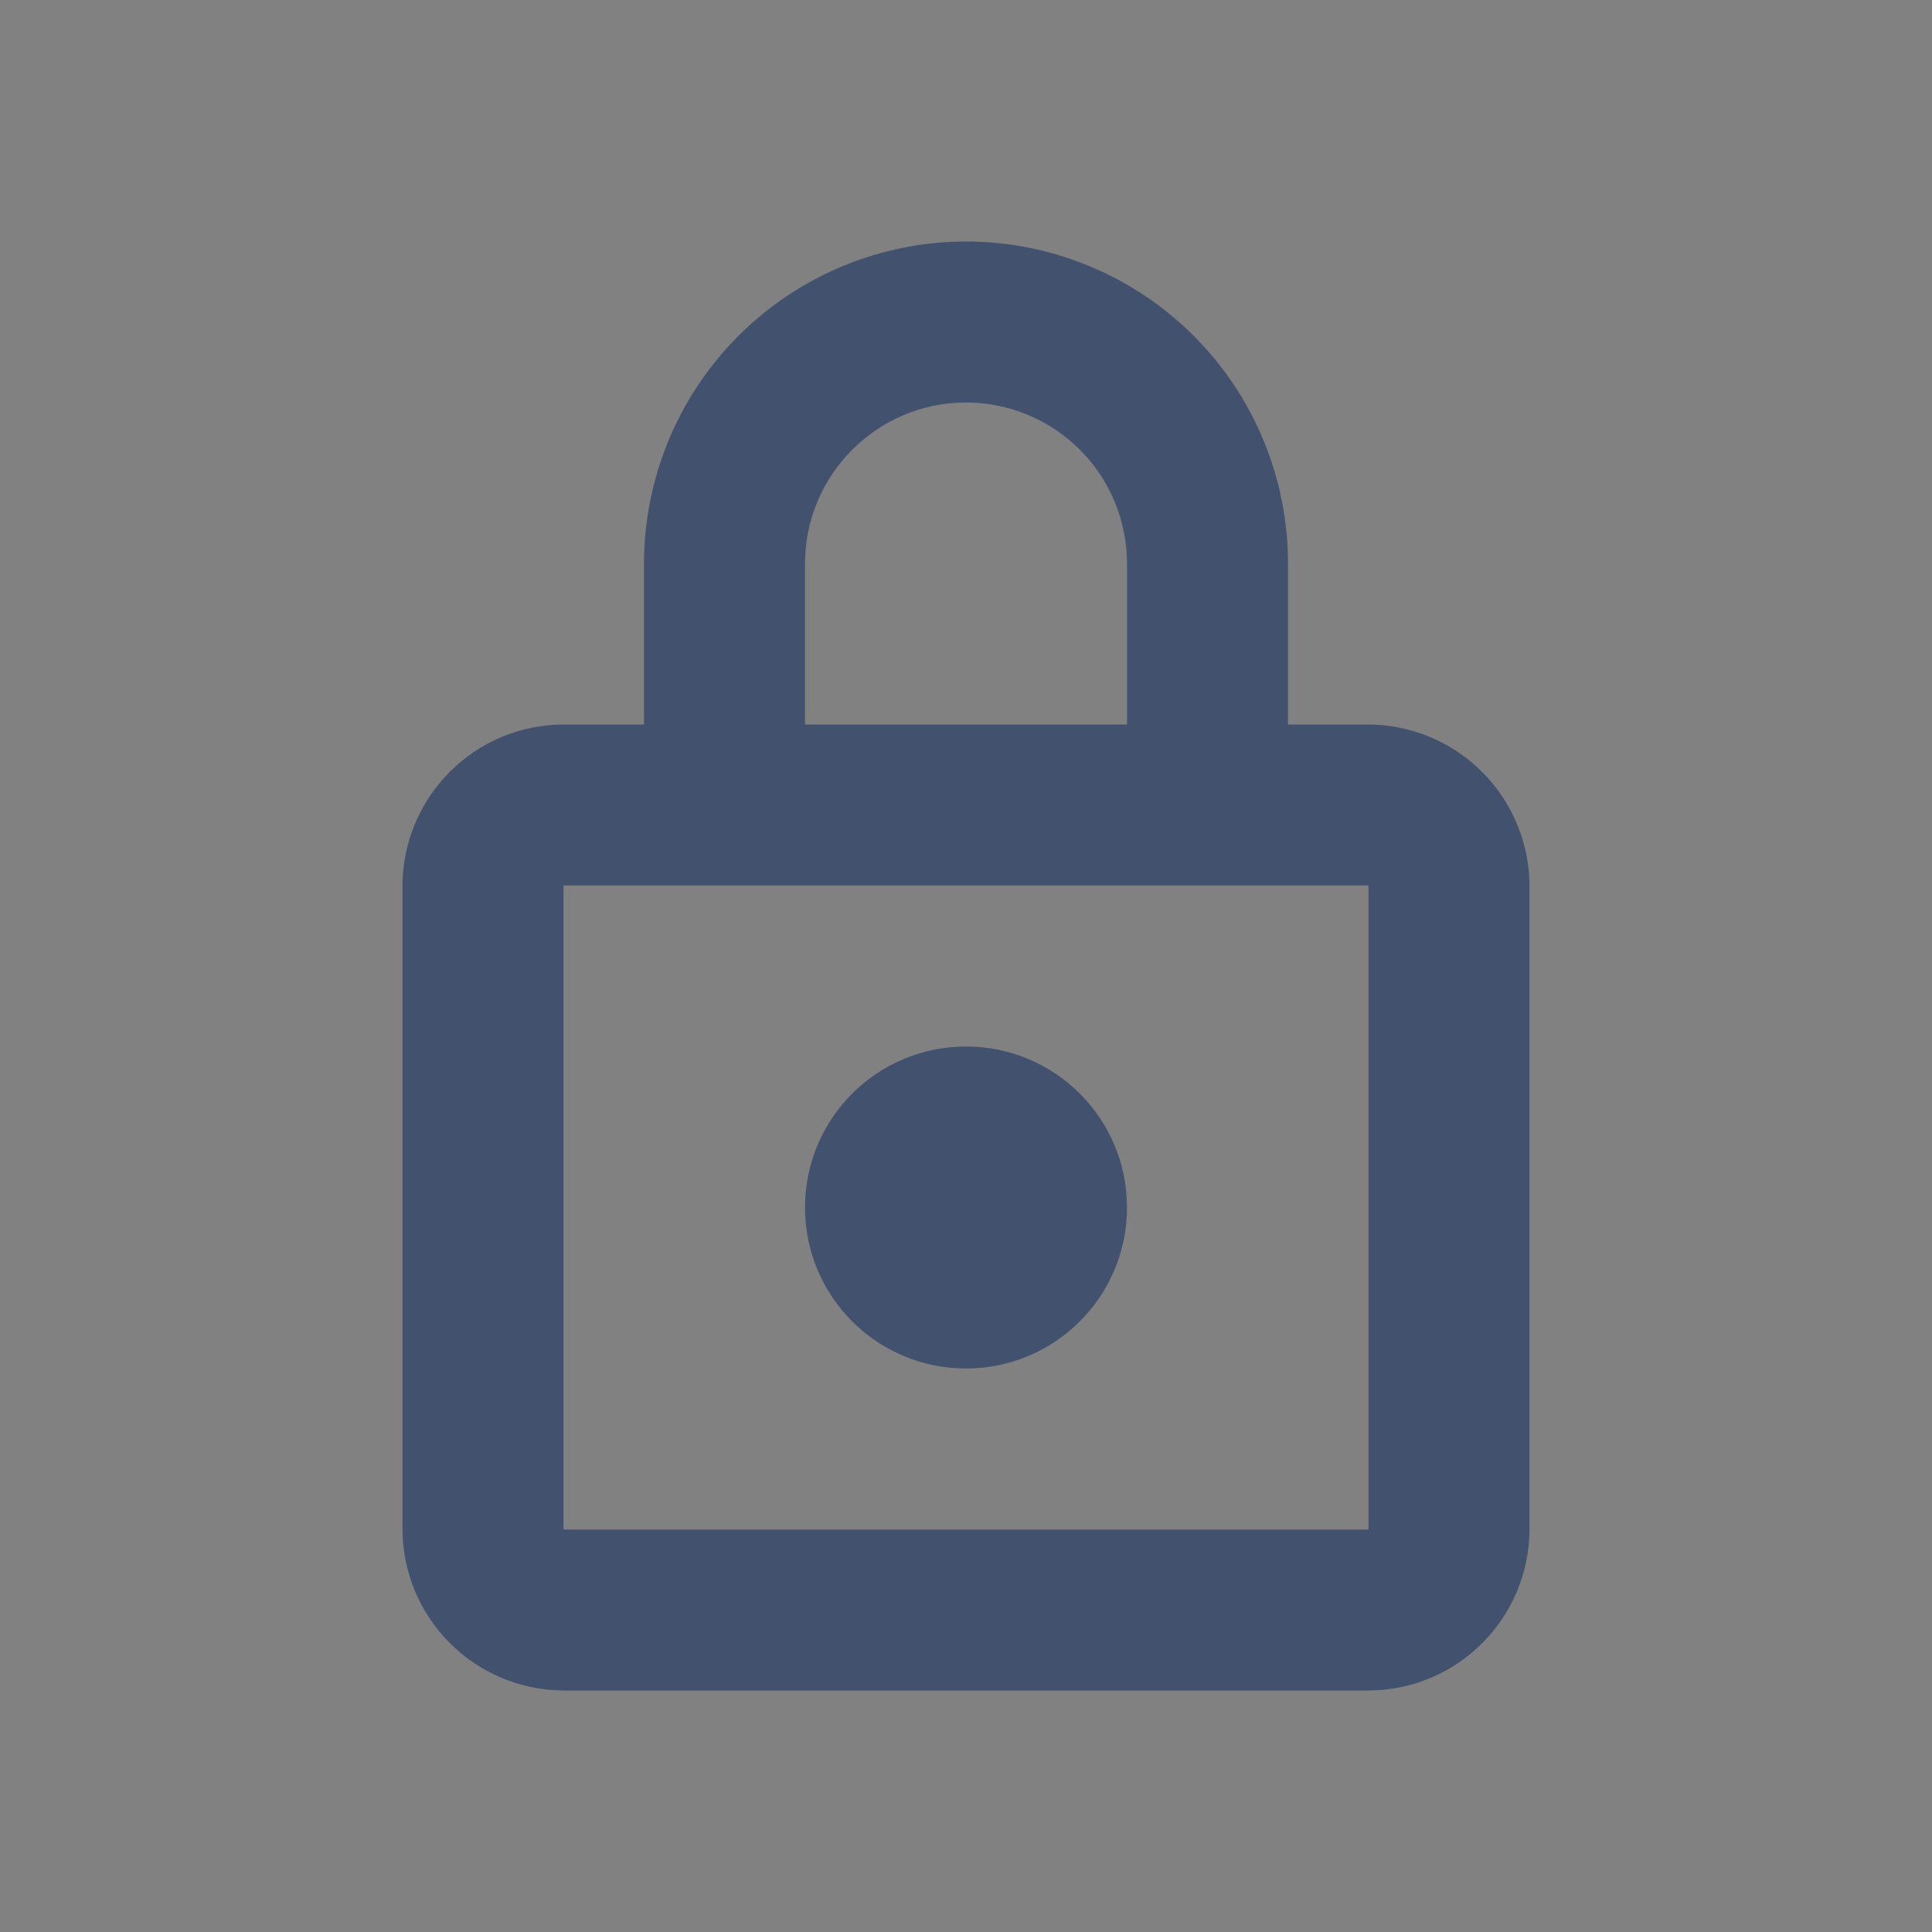 <svg width="24" height="24" viewBox="0 0 24 24" fill="none" xmlns="http://www.w3.org/2000/svg">
<rect x="0" y="0" width="24" height="24" fill="#808080" stroke="none"/>
<rect width="24" height="24" fill="white" fill-opacity="0.01"/>
<path d="M16 11V9H14V7.002C14 6.739 13.948 6.479 13.848 6.236C13.748 5.993 13.6 5.773 13.415 5.587C13.229 5.401 13.008 5.253 12.766 5.153C12.523 5.052 12.263 5 12 5C10.898 5 10 5.898 10 7.002V9H8V11H7V19H17V11H16ZM14 11H10V9H14V11ZM8 9V7.002C8.001 5.941 8.422 4.924 9.172 4.173C9.922 3.423 10.939 3.001 12 3C12.525 3 13.046 3.104 13.531 3.305C14.017 3.506 14.458 3.801 14.829 4.172C15.201 4.544 15.495 4.985 15.696 5.471C15.897 5.956 16 6.477 16 7.002V9H16.994C17.526 9.001 18.036 9.213 18.412 9.59C18.788 9.966 19 10.477 19 11.009V18.991C19 20.101 18.103 21 16.994 21H7.006C6.474 20.999 5.963 20.787 5.587 20.41C5.211 20.034 5 19.523 5 18.991V11.01C5 9.899 5.897 9 7.006 9H8ZM8 9H10V11H8V9ZM14 9H16V11H14V9Z" fill="#42526E"/>
<path d="M12 17C13.105 17 14 16.105 14 15C14 13.895 13.105 13 12 13C10.895 13 10 13.895 10 15C10 16.105 10.895 17 12 17Z" fill="#42526E"/>
</svg>
